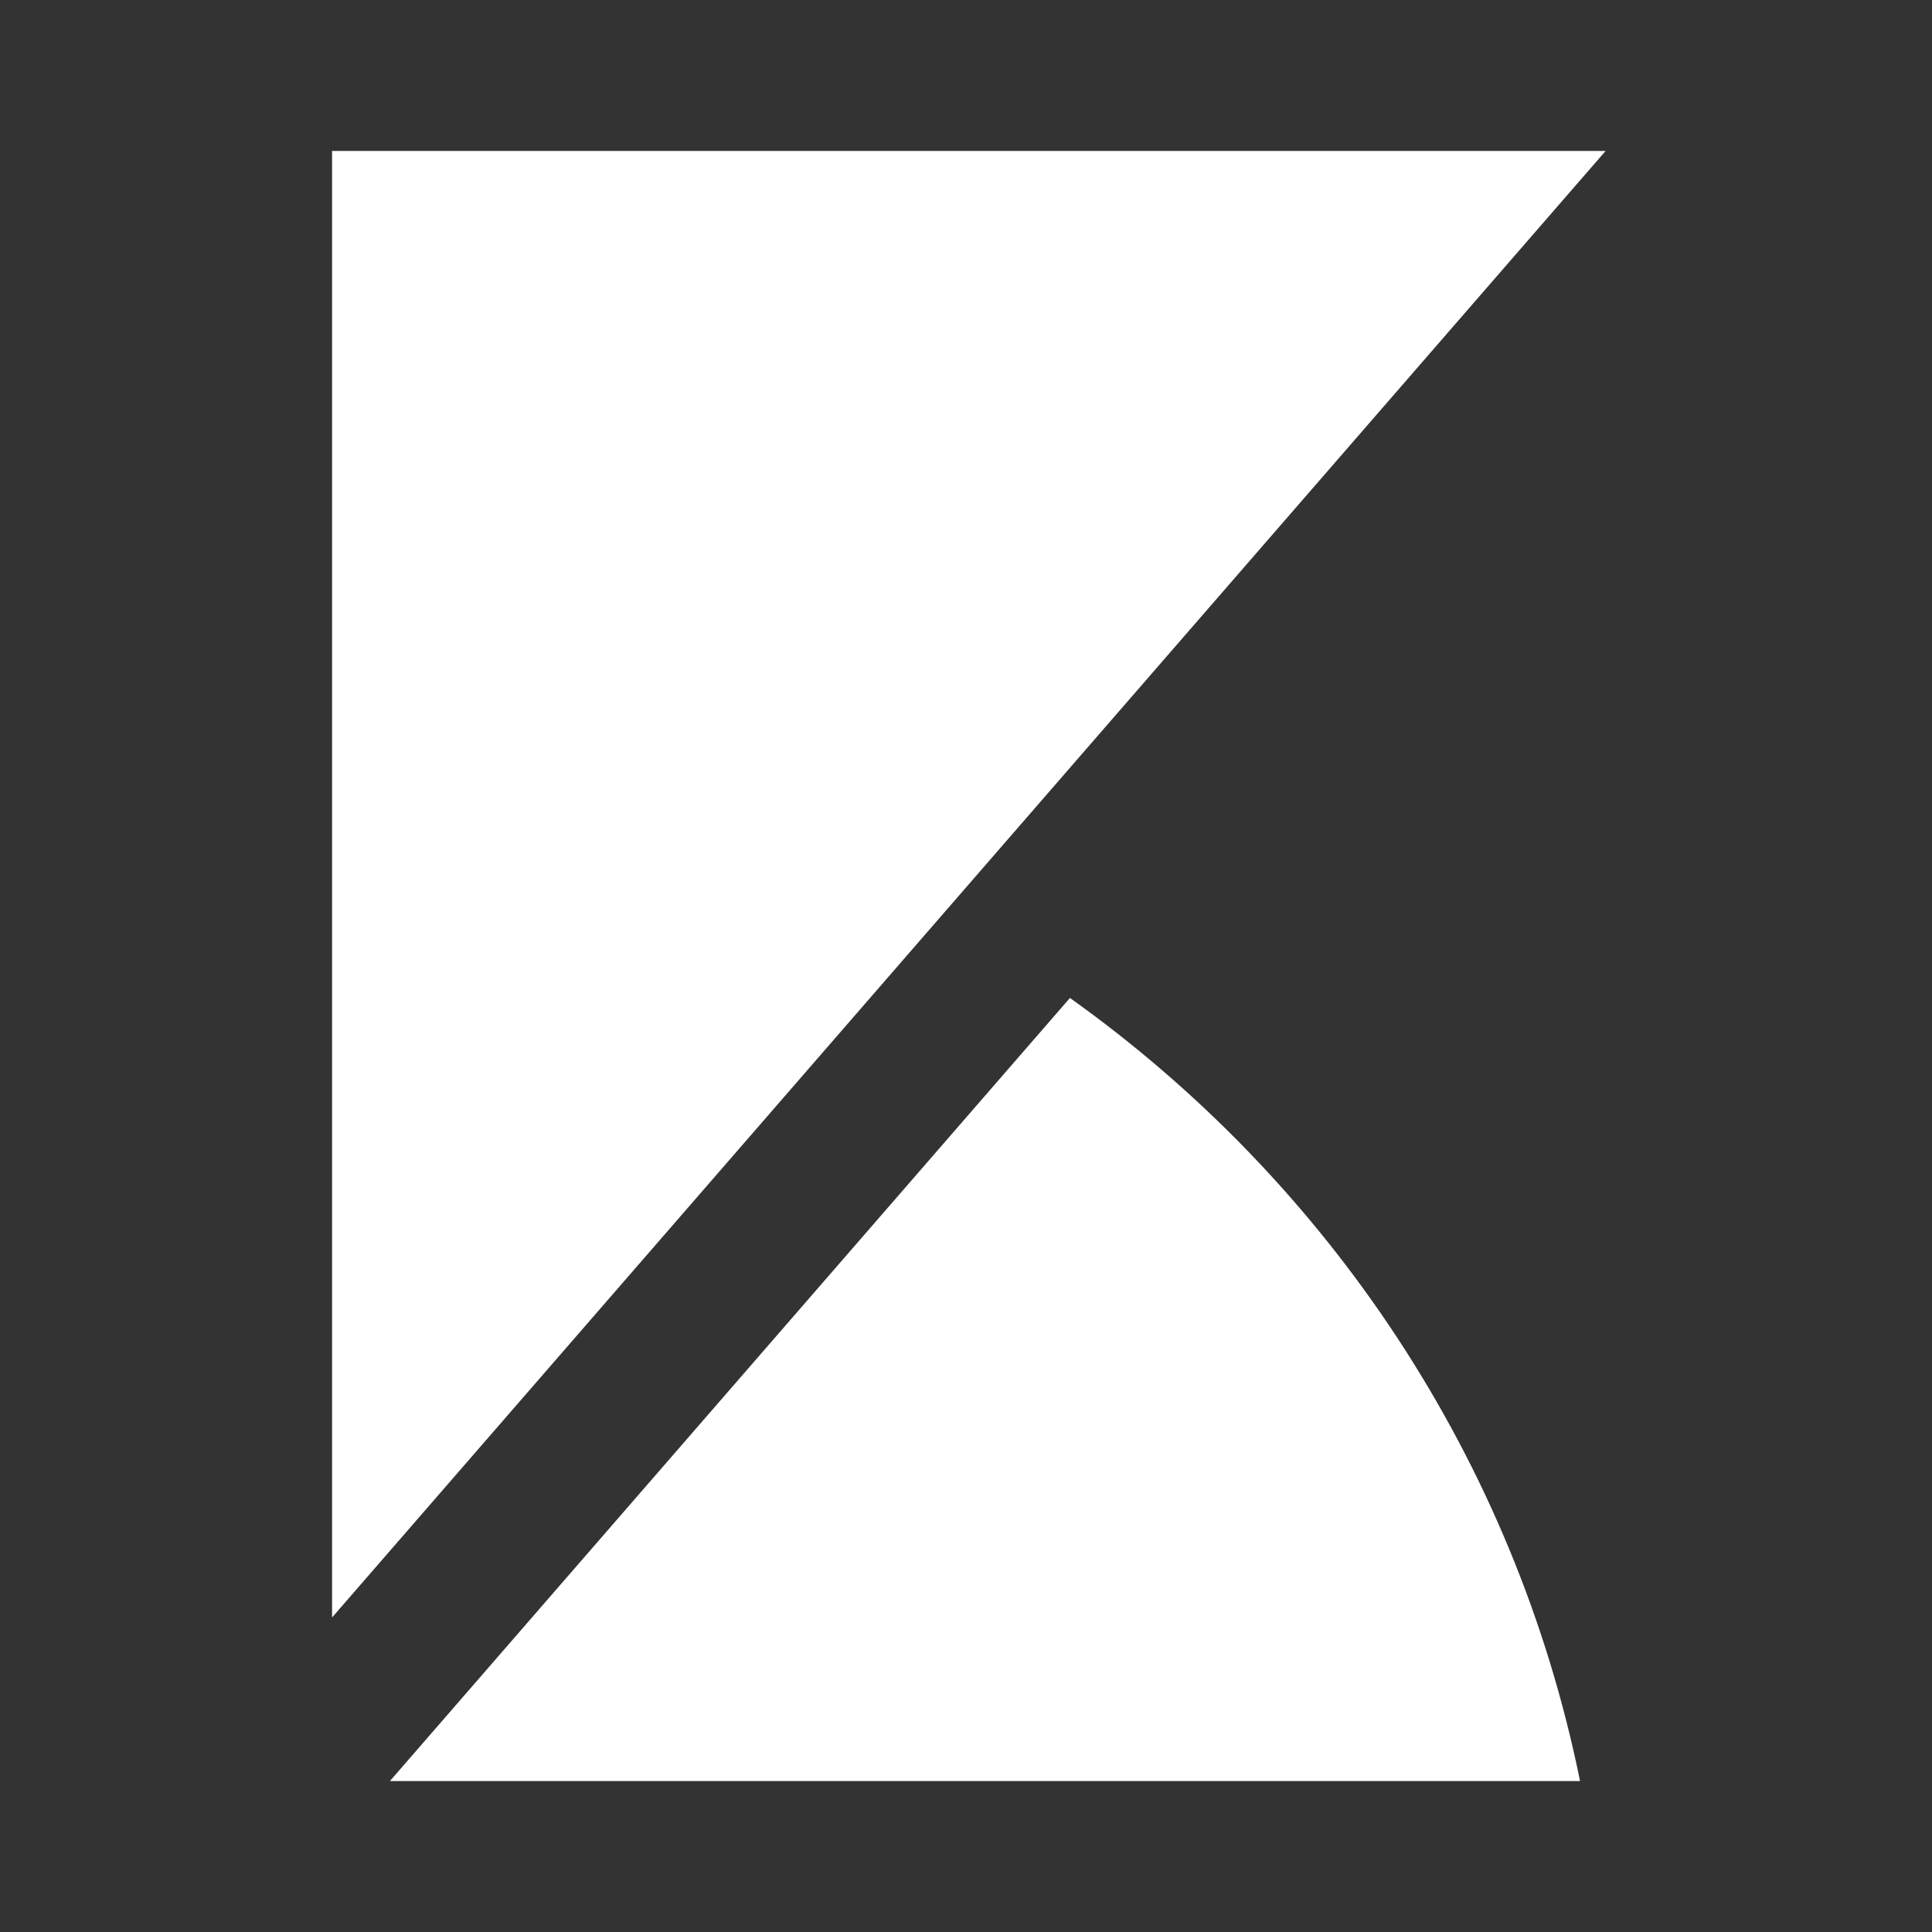 <?xml version="1.0" encoding="UTF-8"?>
<svg width="64px" height="64px" viewBox="0 0 64 64" version="1.1" xmlns="http://www.w3.org/2000/svg" xmlns:xlink="http://www.w3.org/1999/xlink">
    <rect x="0" y="0" width="64" height="64" fill="#333333" stroke="none"/>
    <!-- Generator: Sketch 55.1 (78136) - https://sketchapp.com -->
    <title>icon / product-logo / 64x64px / kibana / white</title>
    <desc>Created with Sketch.</desc>
    <g id="icon-/-product-logo-/-64x64px-/-kibana-/-white" stroke="none" stroke-width="1" fill="none" fill-rule="evenodd">
        <g id="Group" transform="translate(11, 5)" fill="#FFFFFF">
            <polygon id="Fill-1" points="-7.10542736e-15 0 -7.10542736e-15 48.581 42.188 0"></polygon>
            <path d="M24.443,28.059 L3.775,51.86 L1.916,54 L41.341,54 C39.178,43.342 32.992,34.149 24.443,28.059" id="Fill-2"></path>
        </g>
    </g>
</svg>